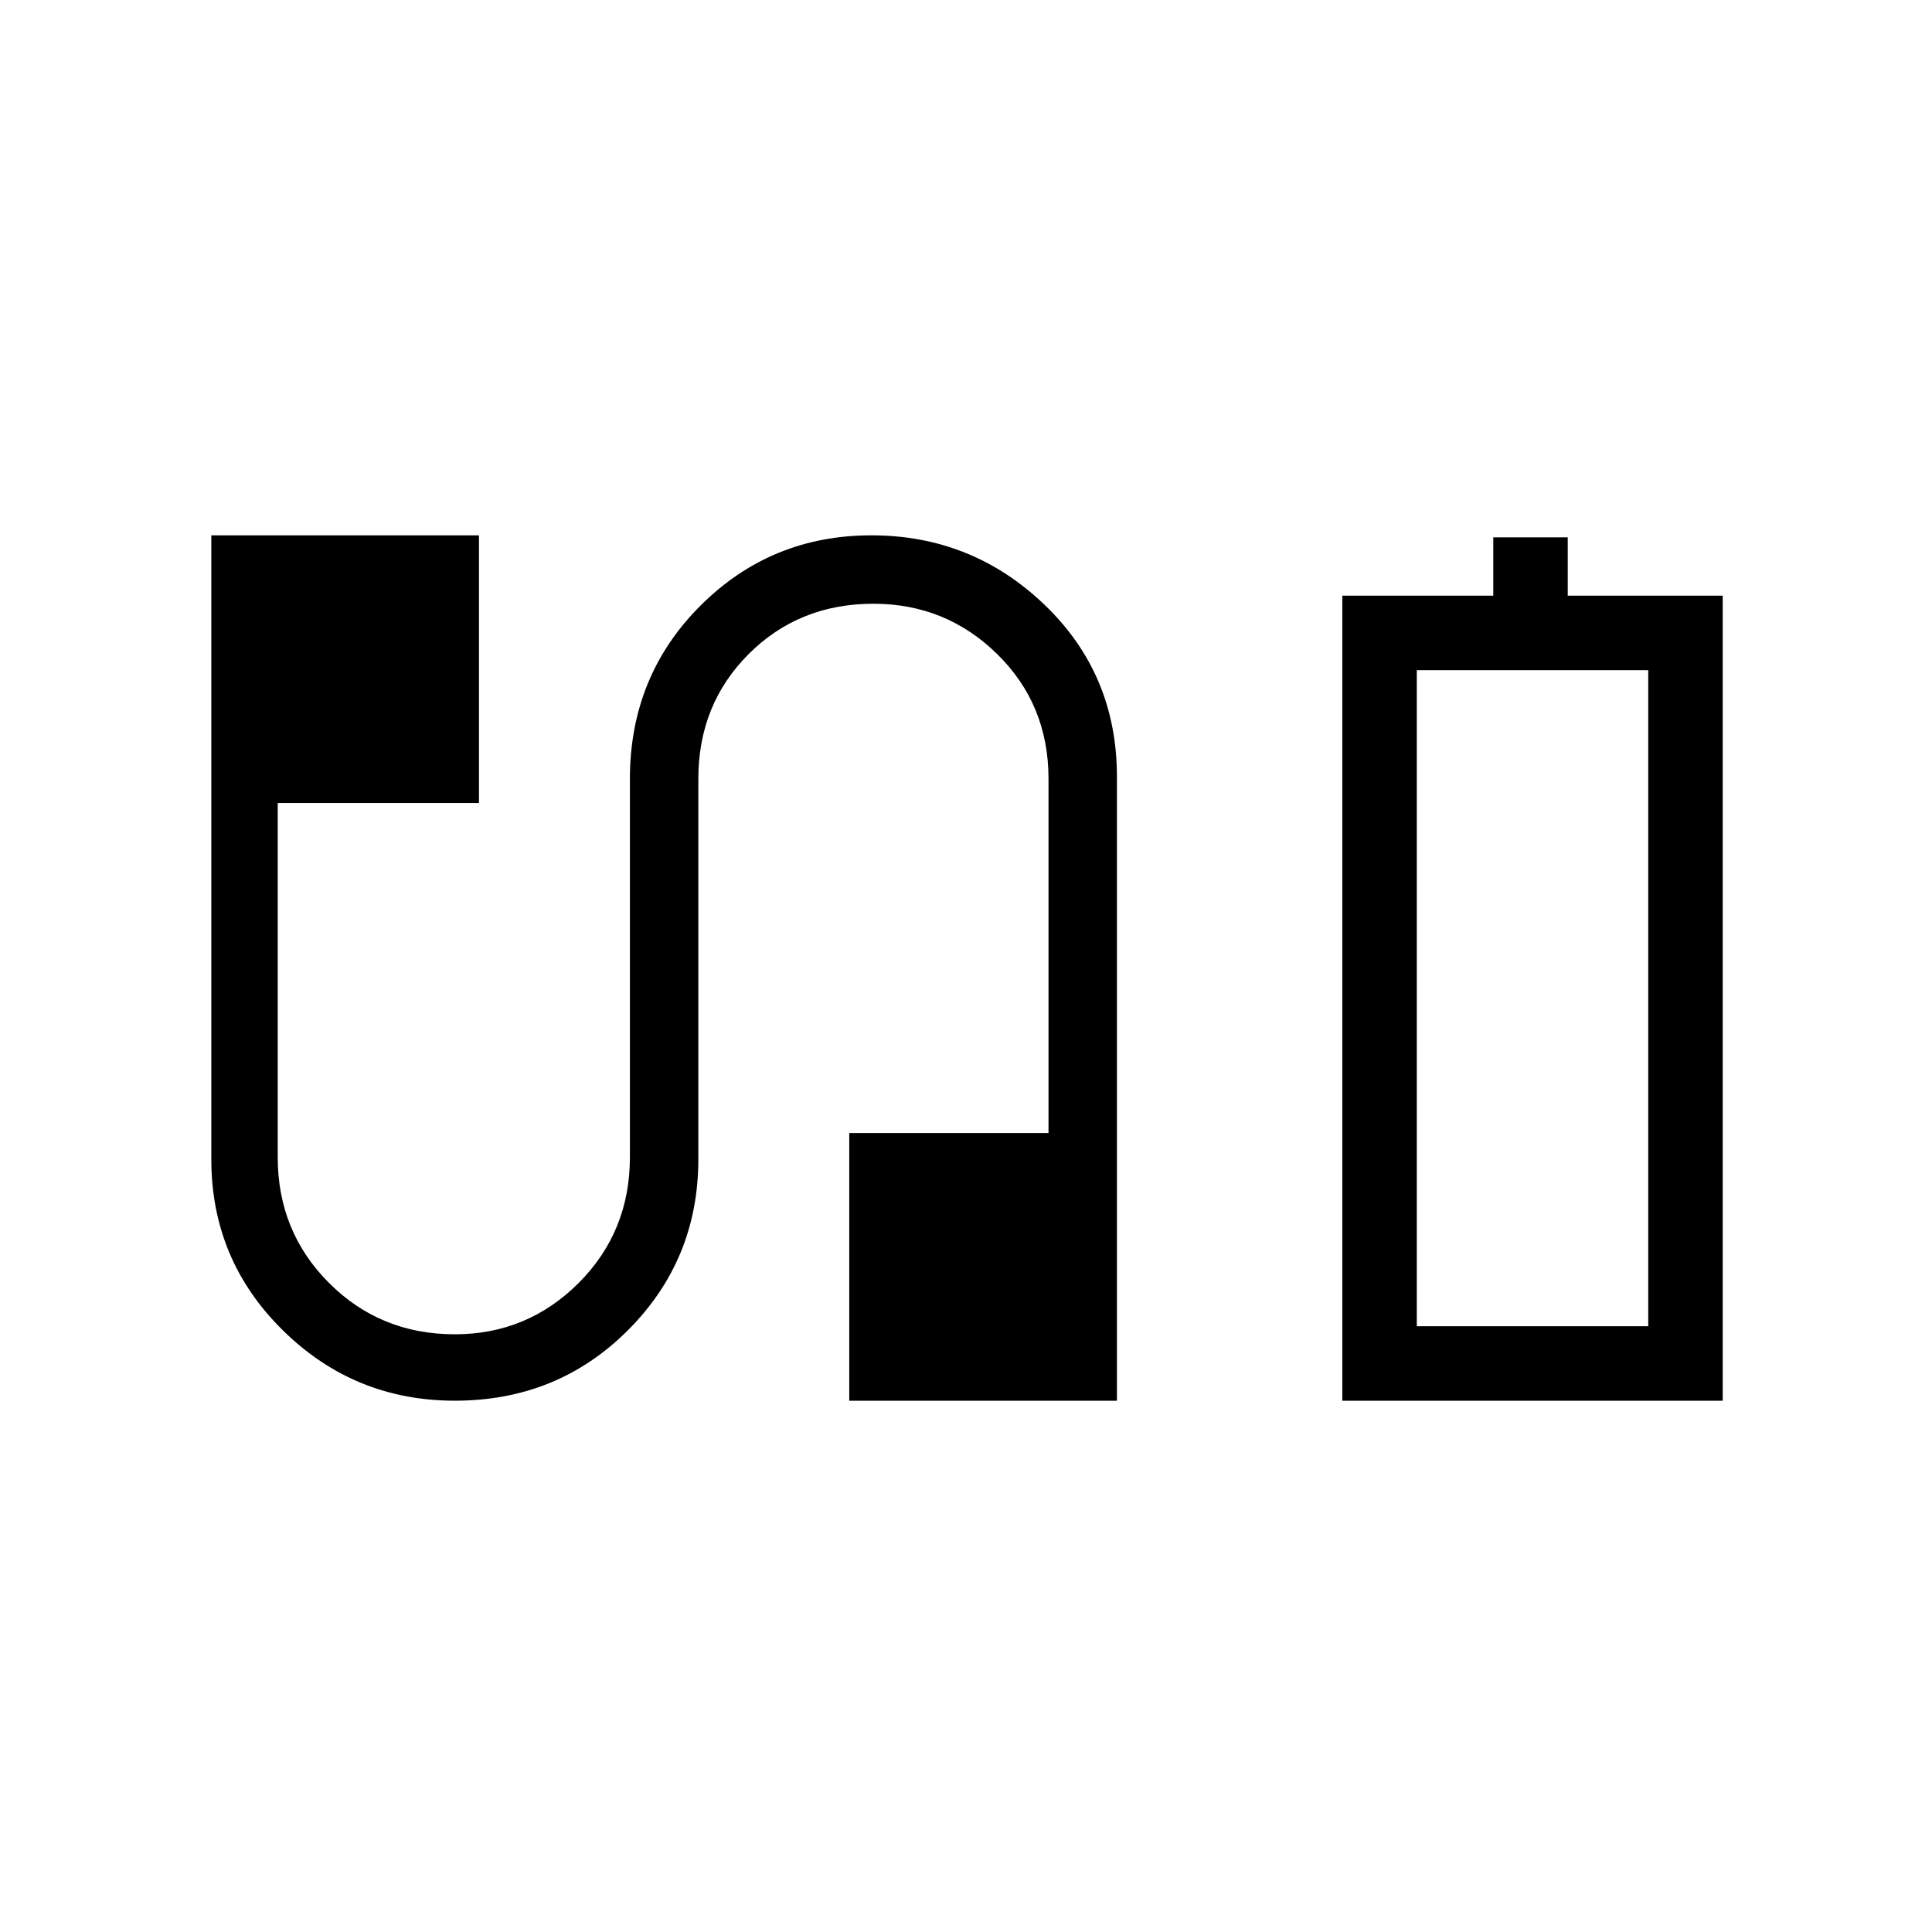 <svg xmlns="http://www.w3.org/2000/svg" height="24" width="24"><path d="M16.675 17.4v-10h1.875v-.725h.925V7.4H21.4v10Zm.925-.925h2.875H17.6ZM5.65 17.4q-1.25 0-2.137-.875-.888-.875-.888-2.125V6.65H5.95v3.325h-2.5v4.4q0 .925.638 1.563.637.637 1.562.637.9 0 1.538-.637.637-.638.637-1.563v-4.7q0-1.275.875-2.15t2.125-.875q1.25 0 2.15.862.9.863.9 2.138v7.75H10.55v-3.325h2.475v-4.4q0-.925-.638-1.55Q11.75 7.5 10.85 7.5q-.925 0-1.55.625t-.625 1.55V14.4q0 1.25-.875 2.125t-2.15.875Zm11.95-.925h2.875v-8.15H17.6Z"/></svg>